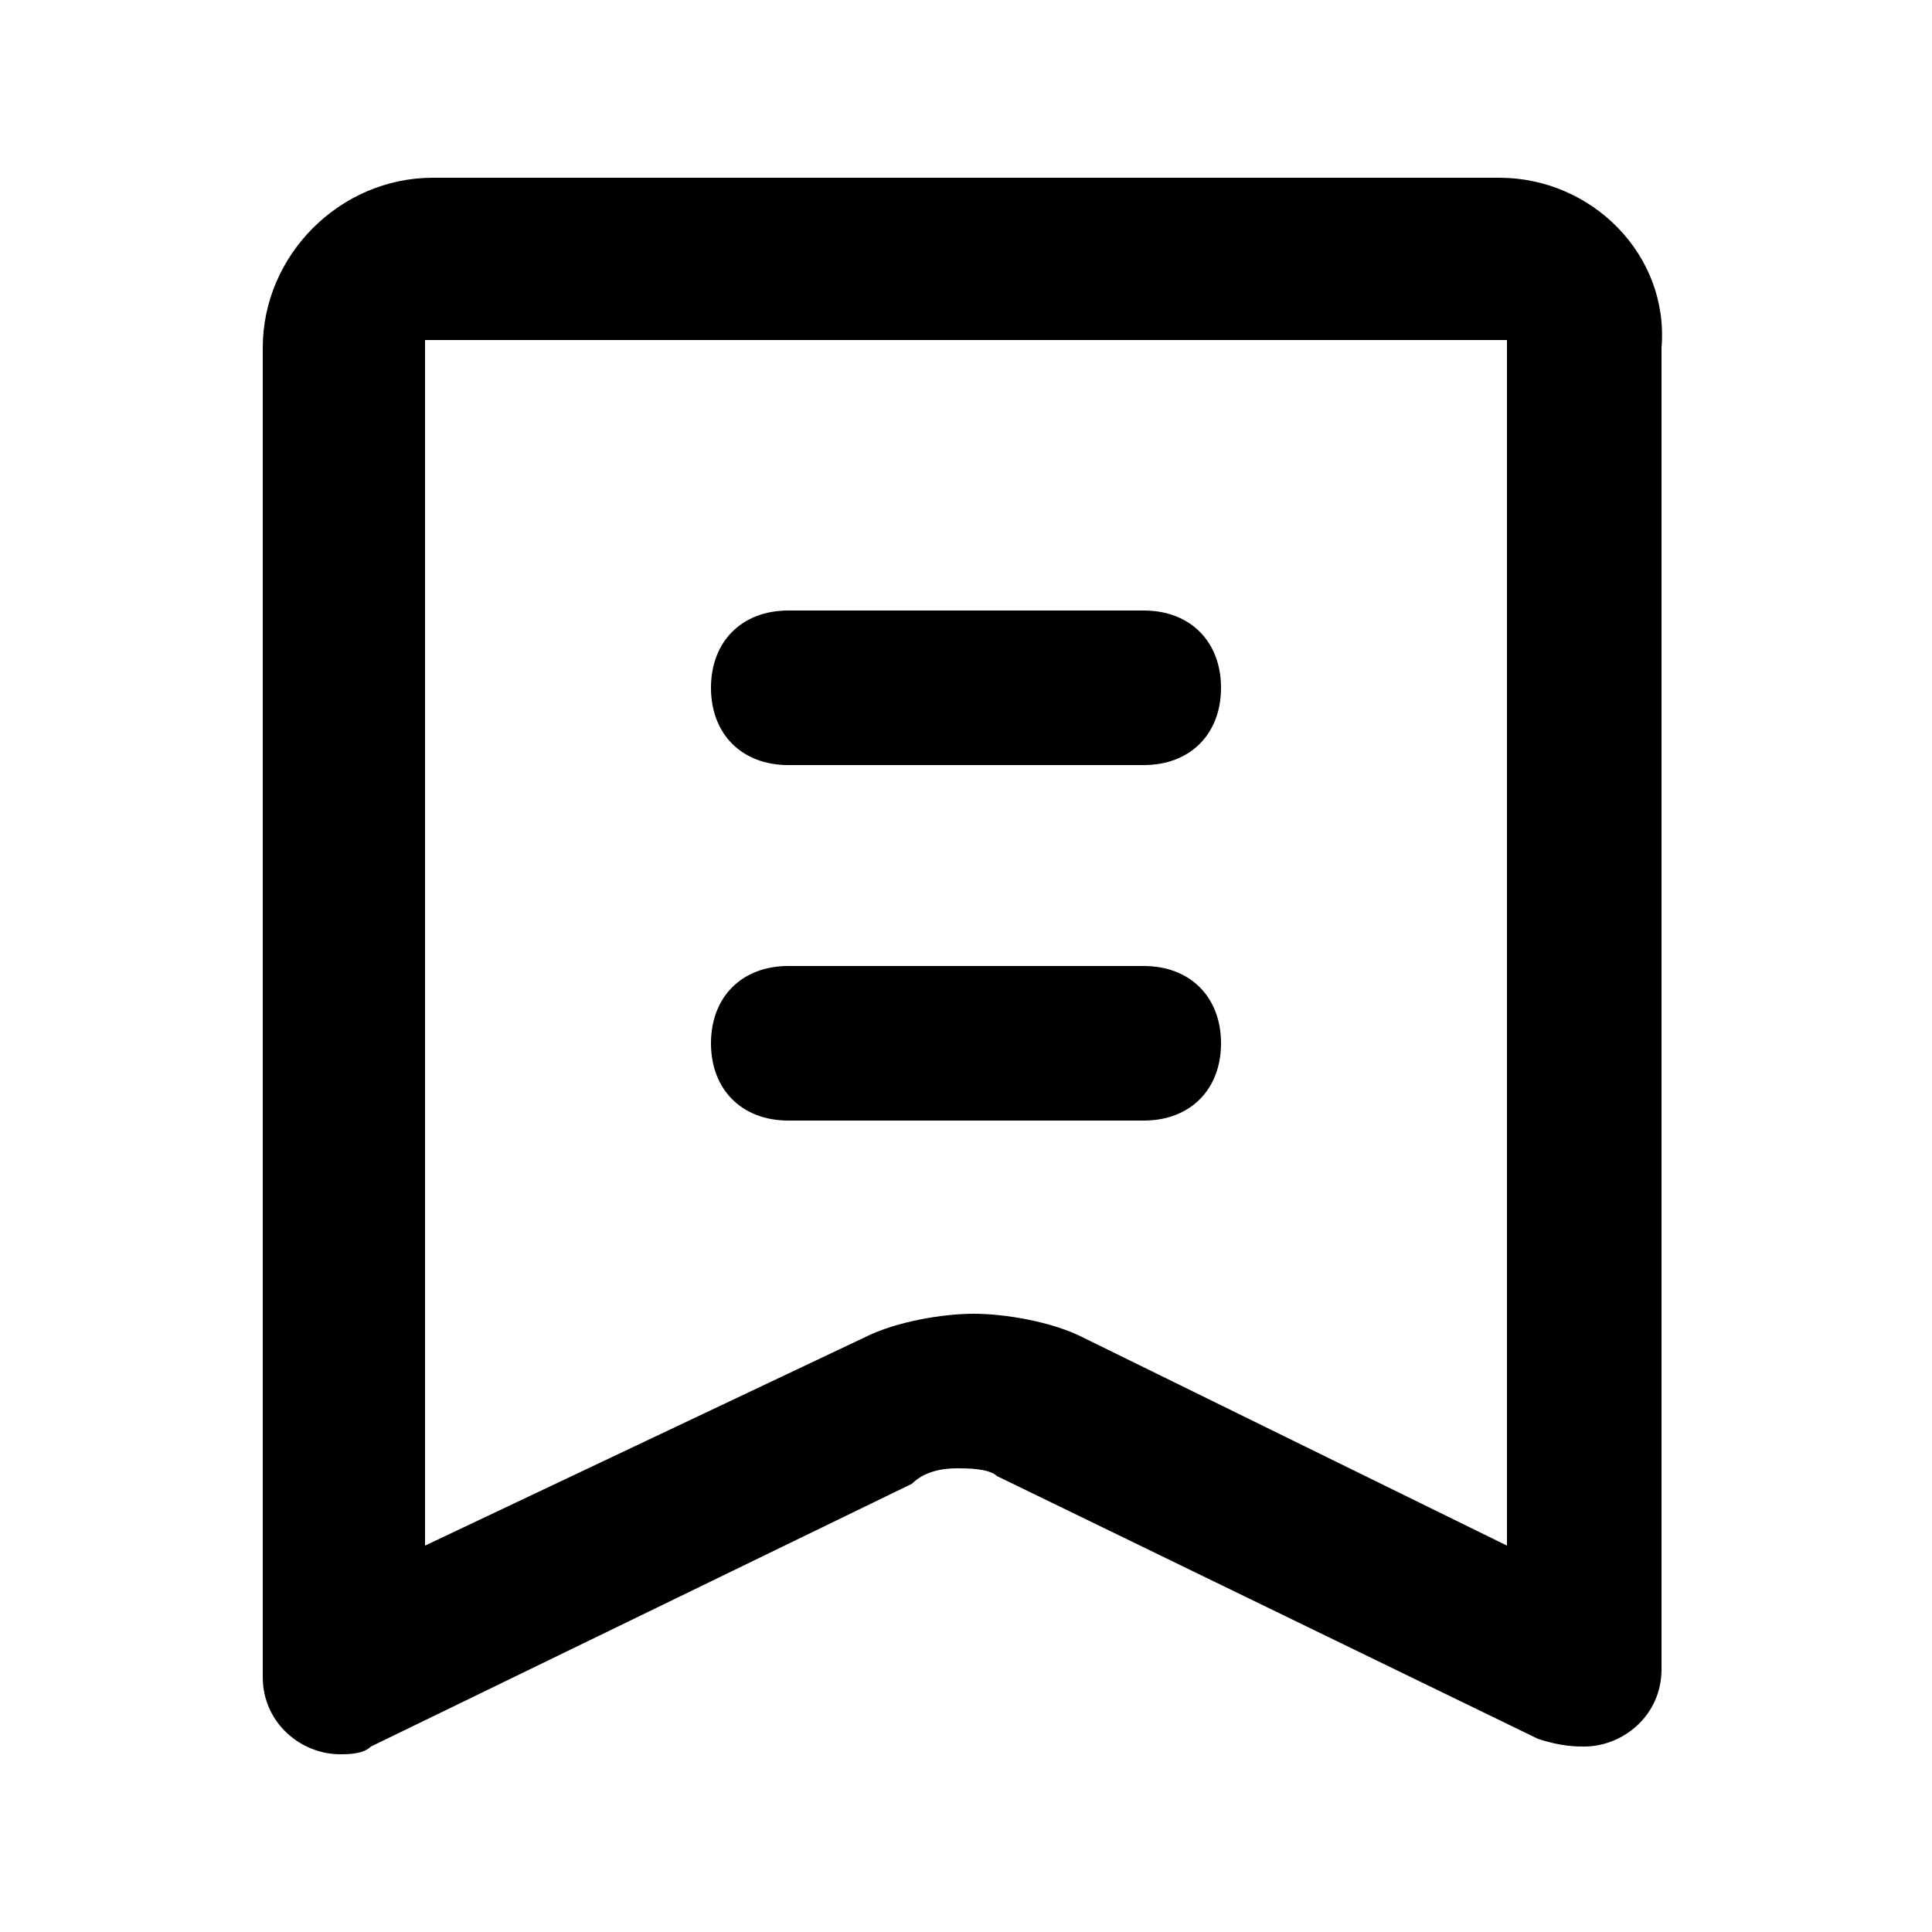 <?xml version="1.0" encoding="utf-8"?>
<!-- Generator: Adobe Illustrator 22.0.0, SVG Export Plug-In . SVG Version: 6.00 Build 0)  -->
<svg version="1.1" id="图层_1" xmlns="http://www.w3.org/2000/svg" xmlns:xlink="http://www.w3.org/1999/xlink" x="0px" y="0px"
	 viewBox="0 0 25 25" style="enable-background:new 0 0 25 25;" xml:space="preserve">
<g>
	<path d="M10.2,14.5h4.6c0.6,0,1-0.4,1-1s-0.4-1-1-1h-4.6c-0.6,0-1,0.4-1,1S9.6,14.5,10.2,14.5z"/>
	<path d="M14.8,7.9h-4.6c-0.6,0-1,0.4-1,1s0.4,1,1,1h4.6c0.6,0,1-0.4,1-1S15.4,7.9,14.8,7.9z"/>
	<path d="M19.4,2.3H5.6c-1.2,0-2.2,1-2.2,2.2v17.2c0,0.6,0.5,1,1,1c0.1,0,0.3,0,0.4-0.1l0,0l7-3.4C12,19,12.3,19,12.4,19
		s0.4,0,0.5,0.1l7,3.4c0.3,0.1,0.5,0.1,0.6,0.1c0.5,0,1-0.4,1-1V4.5C21.6,3.3,20.6,2.3,19.4,2.3z M19.5,20l-5.5-2.7
		c-0.4-0.2-1-0.3-1.4-0.3s-1,0.1-1.4,0.3L5.5,20V4.4h14V20z"/>
</g>
</svg>

